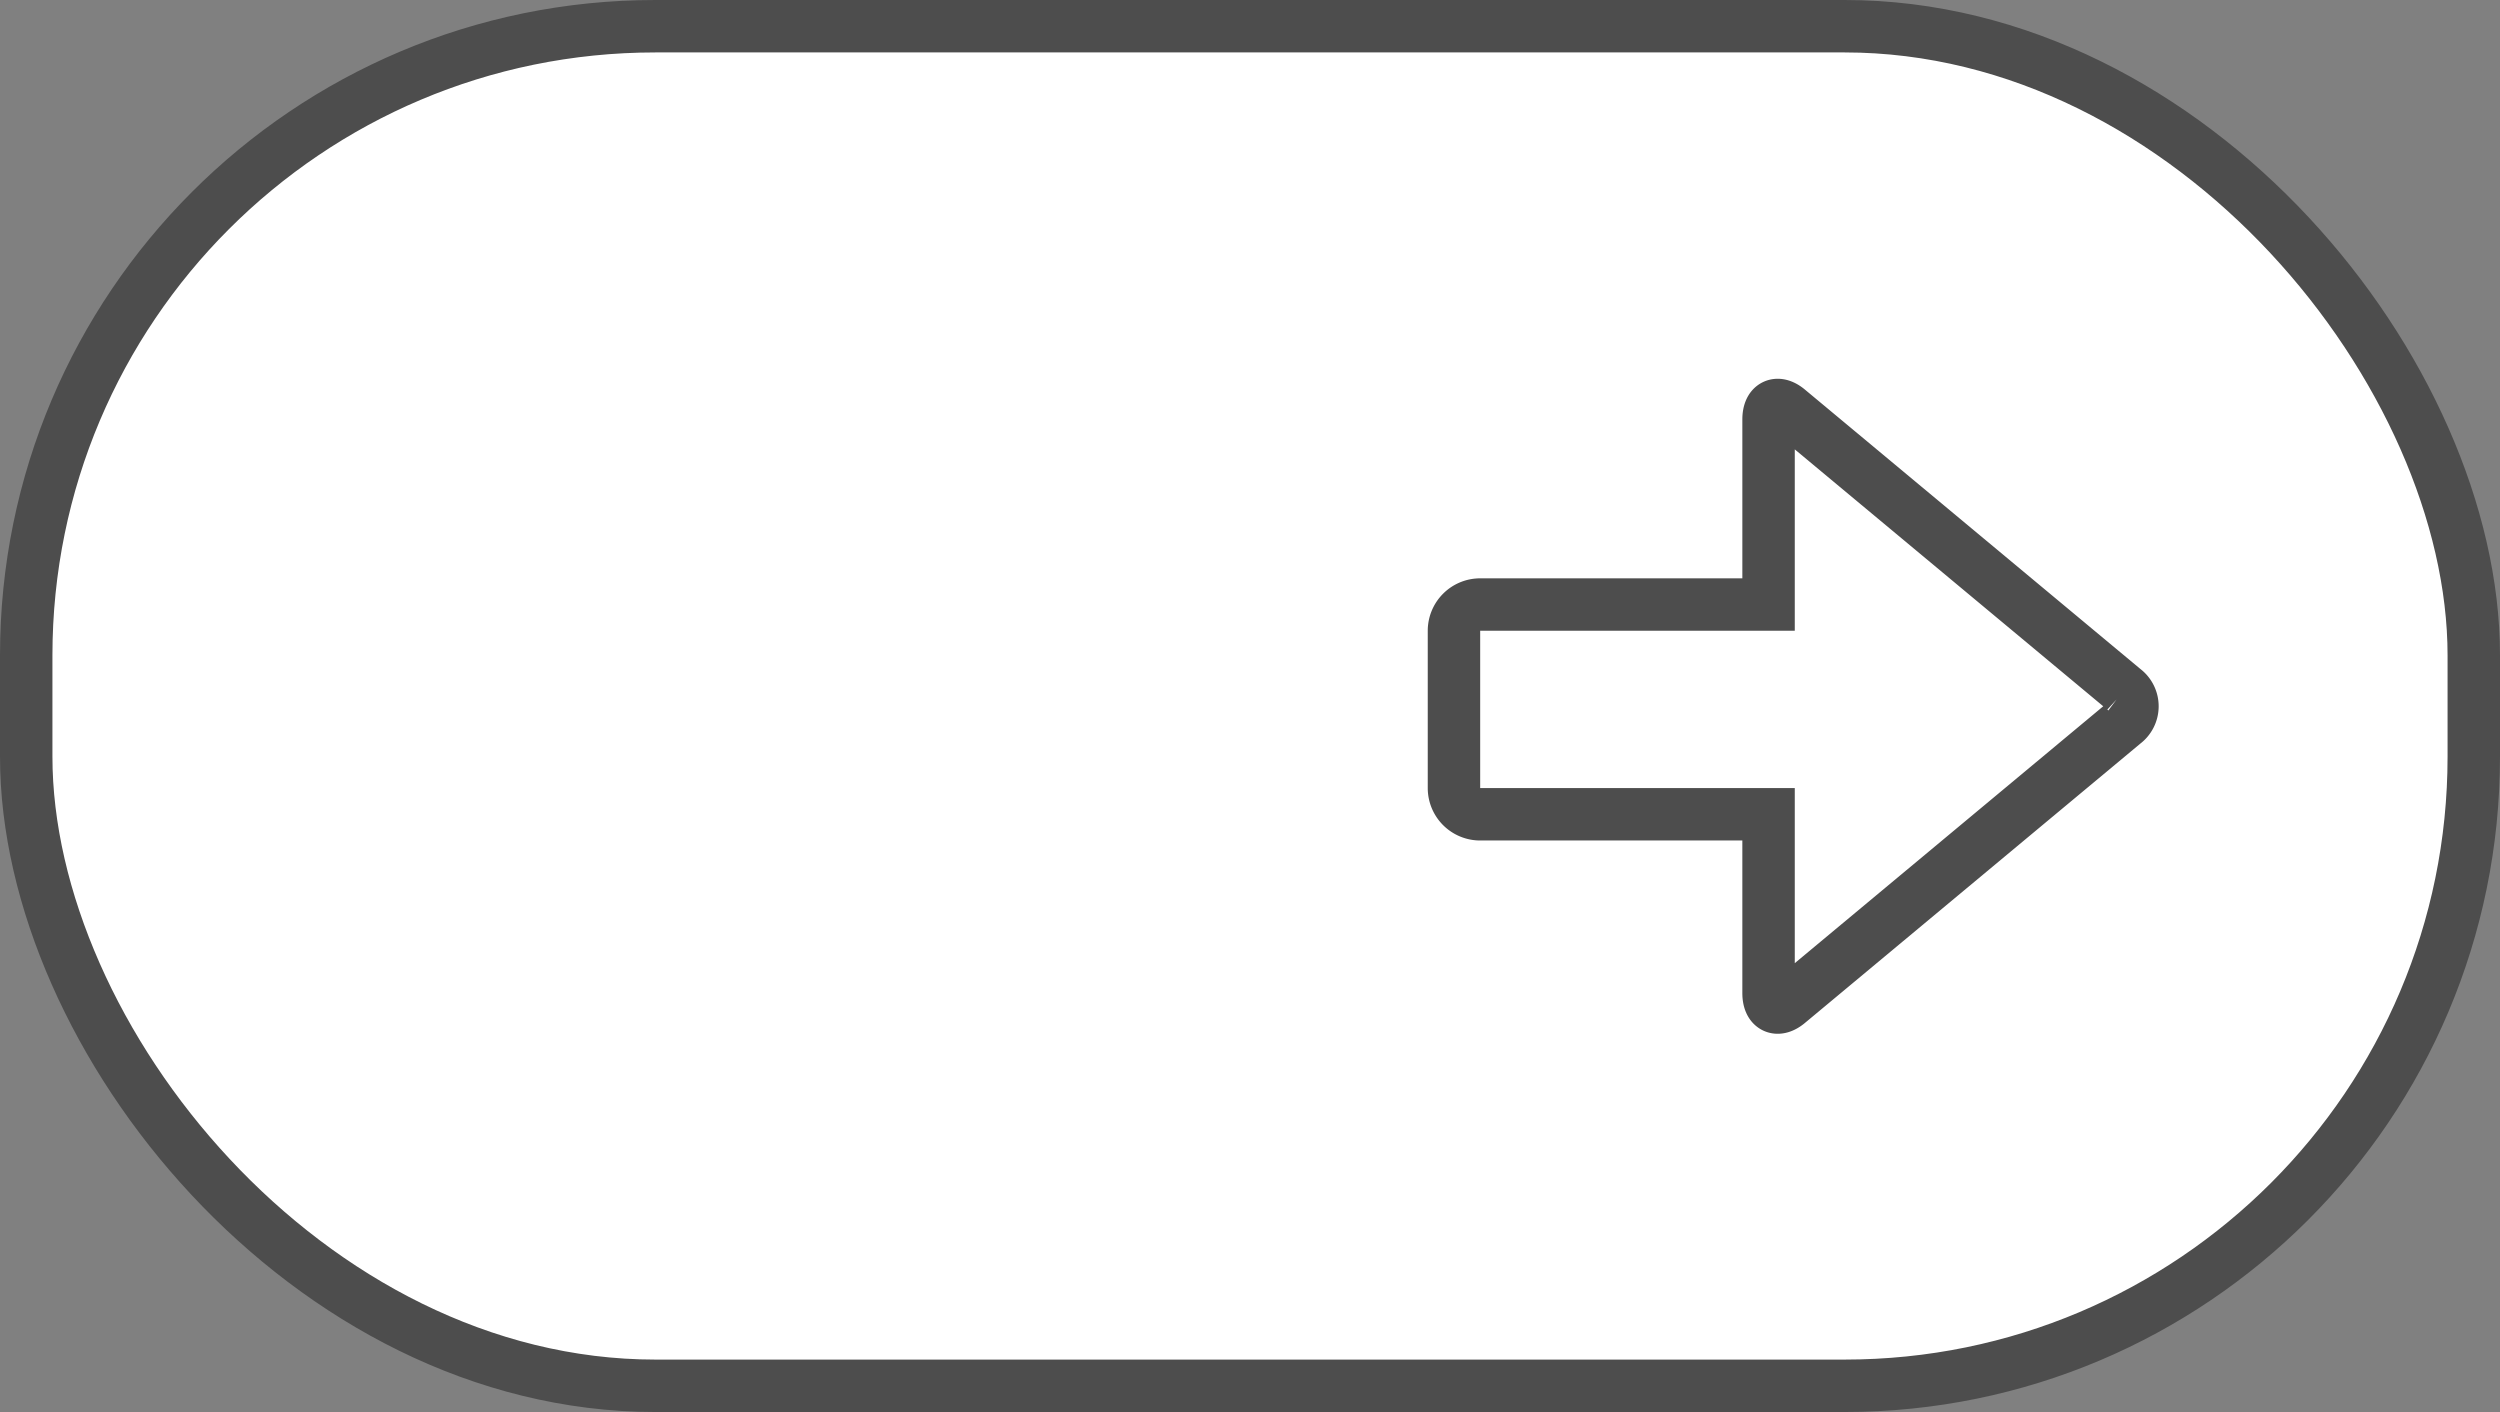 <svg id="Layer_1" data-name="Layer 1" xmlns="http://www.w3.org/2000/svg" viewBox="0 0 47.68 26.93"><rect x="0" y="0" width="47.68" height="26.93" fill="#808080" stroke="none"/><defs><style>.cls-1{fill:#fff;stroke:#4d4d4d;stroke-miterlimit:10;}</style></defs><title>pil_venstre</title><rect class="cls-1" x="246.16" y="24.33" width="46.68" height="25.93" rx="12" ry="12" transform="translate(293.34 50.76) rotate(180)"/><path class="cls-1" d="M273.39,35.86a0.5,0.5,0,0,1,.5-0.5h5.5V31.83c0-.28.17-0.36,0.38-0.18l6.4,5.33a0.4,0.4,0,0,1,0,.64l-6.4,5.33c-0.21.18-.38,0.1-0.38-0.18V39.36h-5.5a0.5,0.5,0,0,1-.5-0.5v-3Z" transform="translate(-245.66 -23.83)"/></svg>